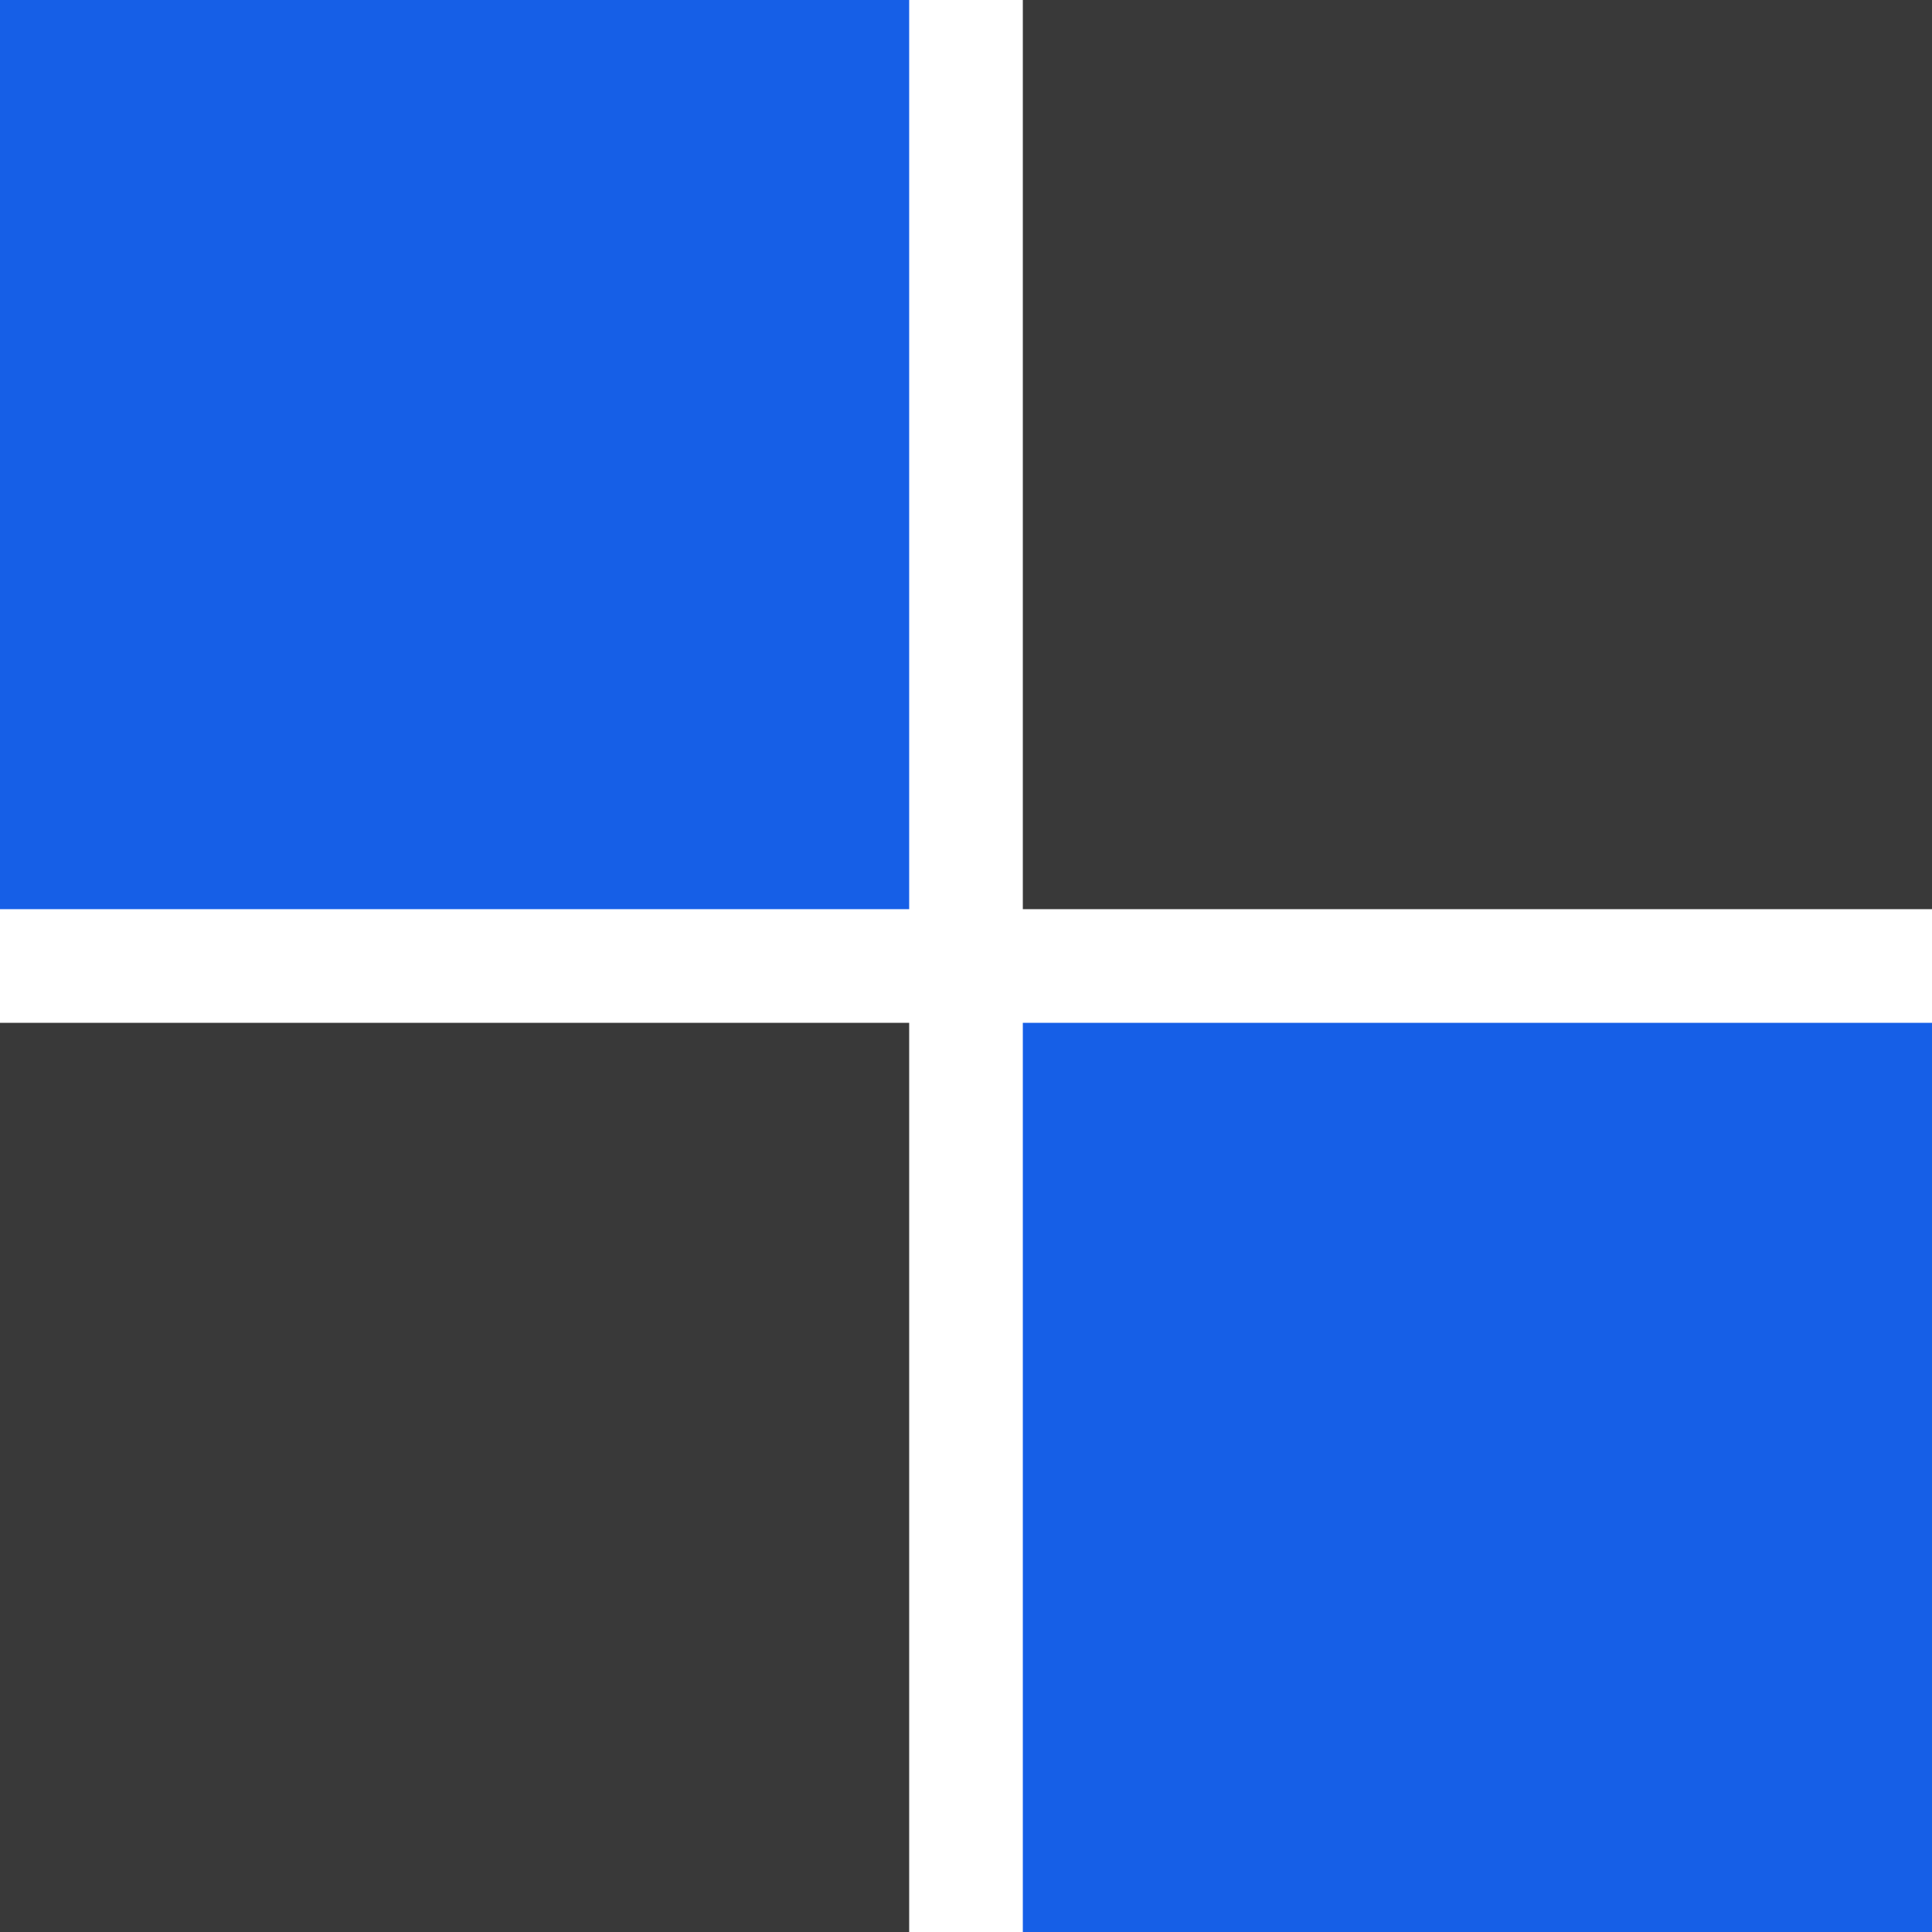 <svg width="17" height="17" viewBox="0 0 17 17" fill="none" xmlns="http://www.w3.org/2000/svg">
<rect y="9" width="8" height="8" fill="#393939"/>
<rect x="9" y="9" width="8" height="8" fill="#165FE7"/>
<path d="M9 0H17V8H9V0Z" fill="#393939"/>
<rect width="8" height="8" fill="#165FE7"/>
</svg>
